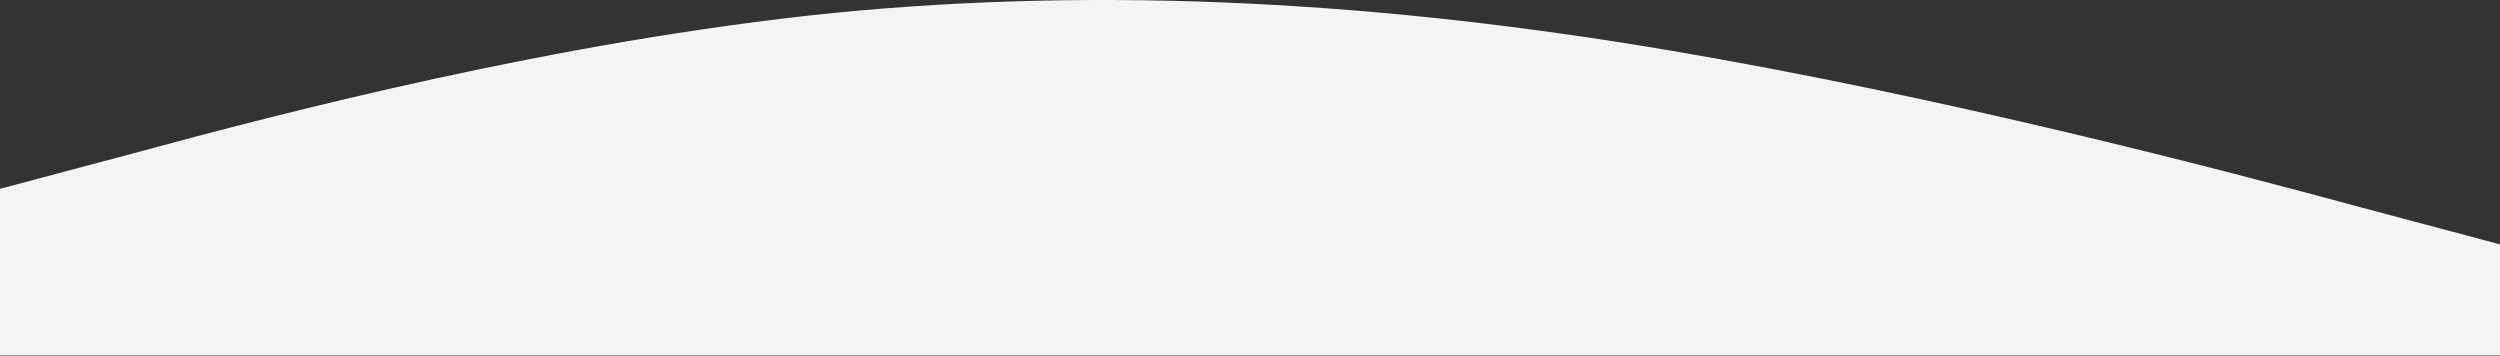 <svg width="1440" height="205" viewBox="0 0 1440 205" fill="none" xmlns="http://www.w3.org/2000/svg">
<rect x="0" y="0" width="1440" height="205" fill="#333333" stroke="none"/>
<path d="M1440 140.763L1360 119.463C1280 97.763 1120 55.763 960 28.763C800 1.763 640 -8.237 480 7.463C320 23.763 160 65.763 80 87.463L0 108.763V204.763H80C160 204.763 320 204.763 480 204.763C640 204.763 800 204.763 960 204.763C1120 204.763 1280 204.763 1360 204.763H1440V140.763Z" fill="#F3F4F5"/>
</svg>
